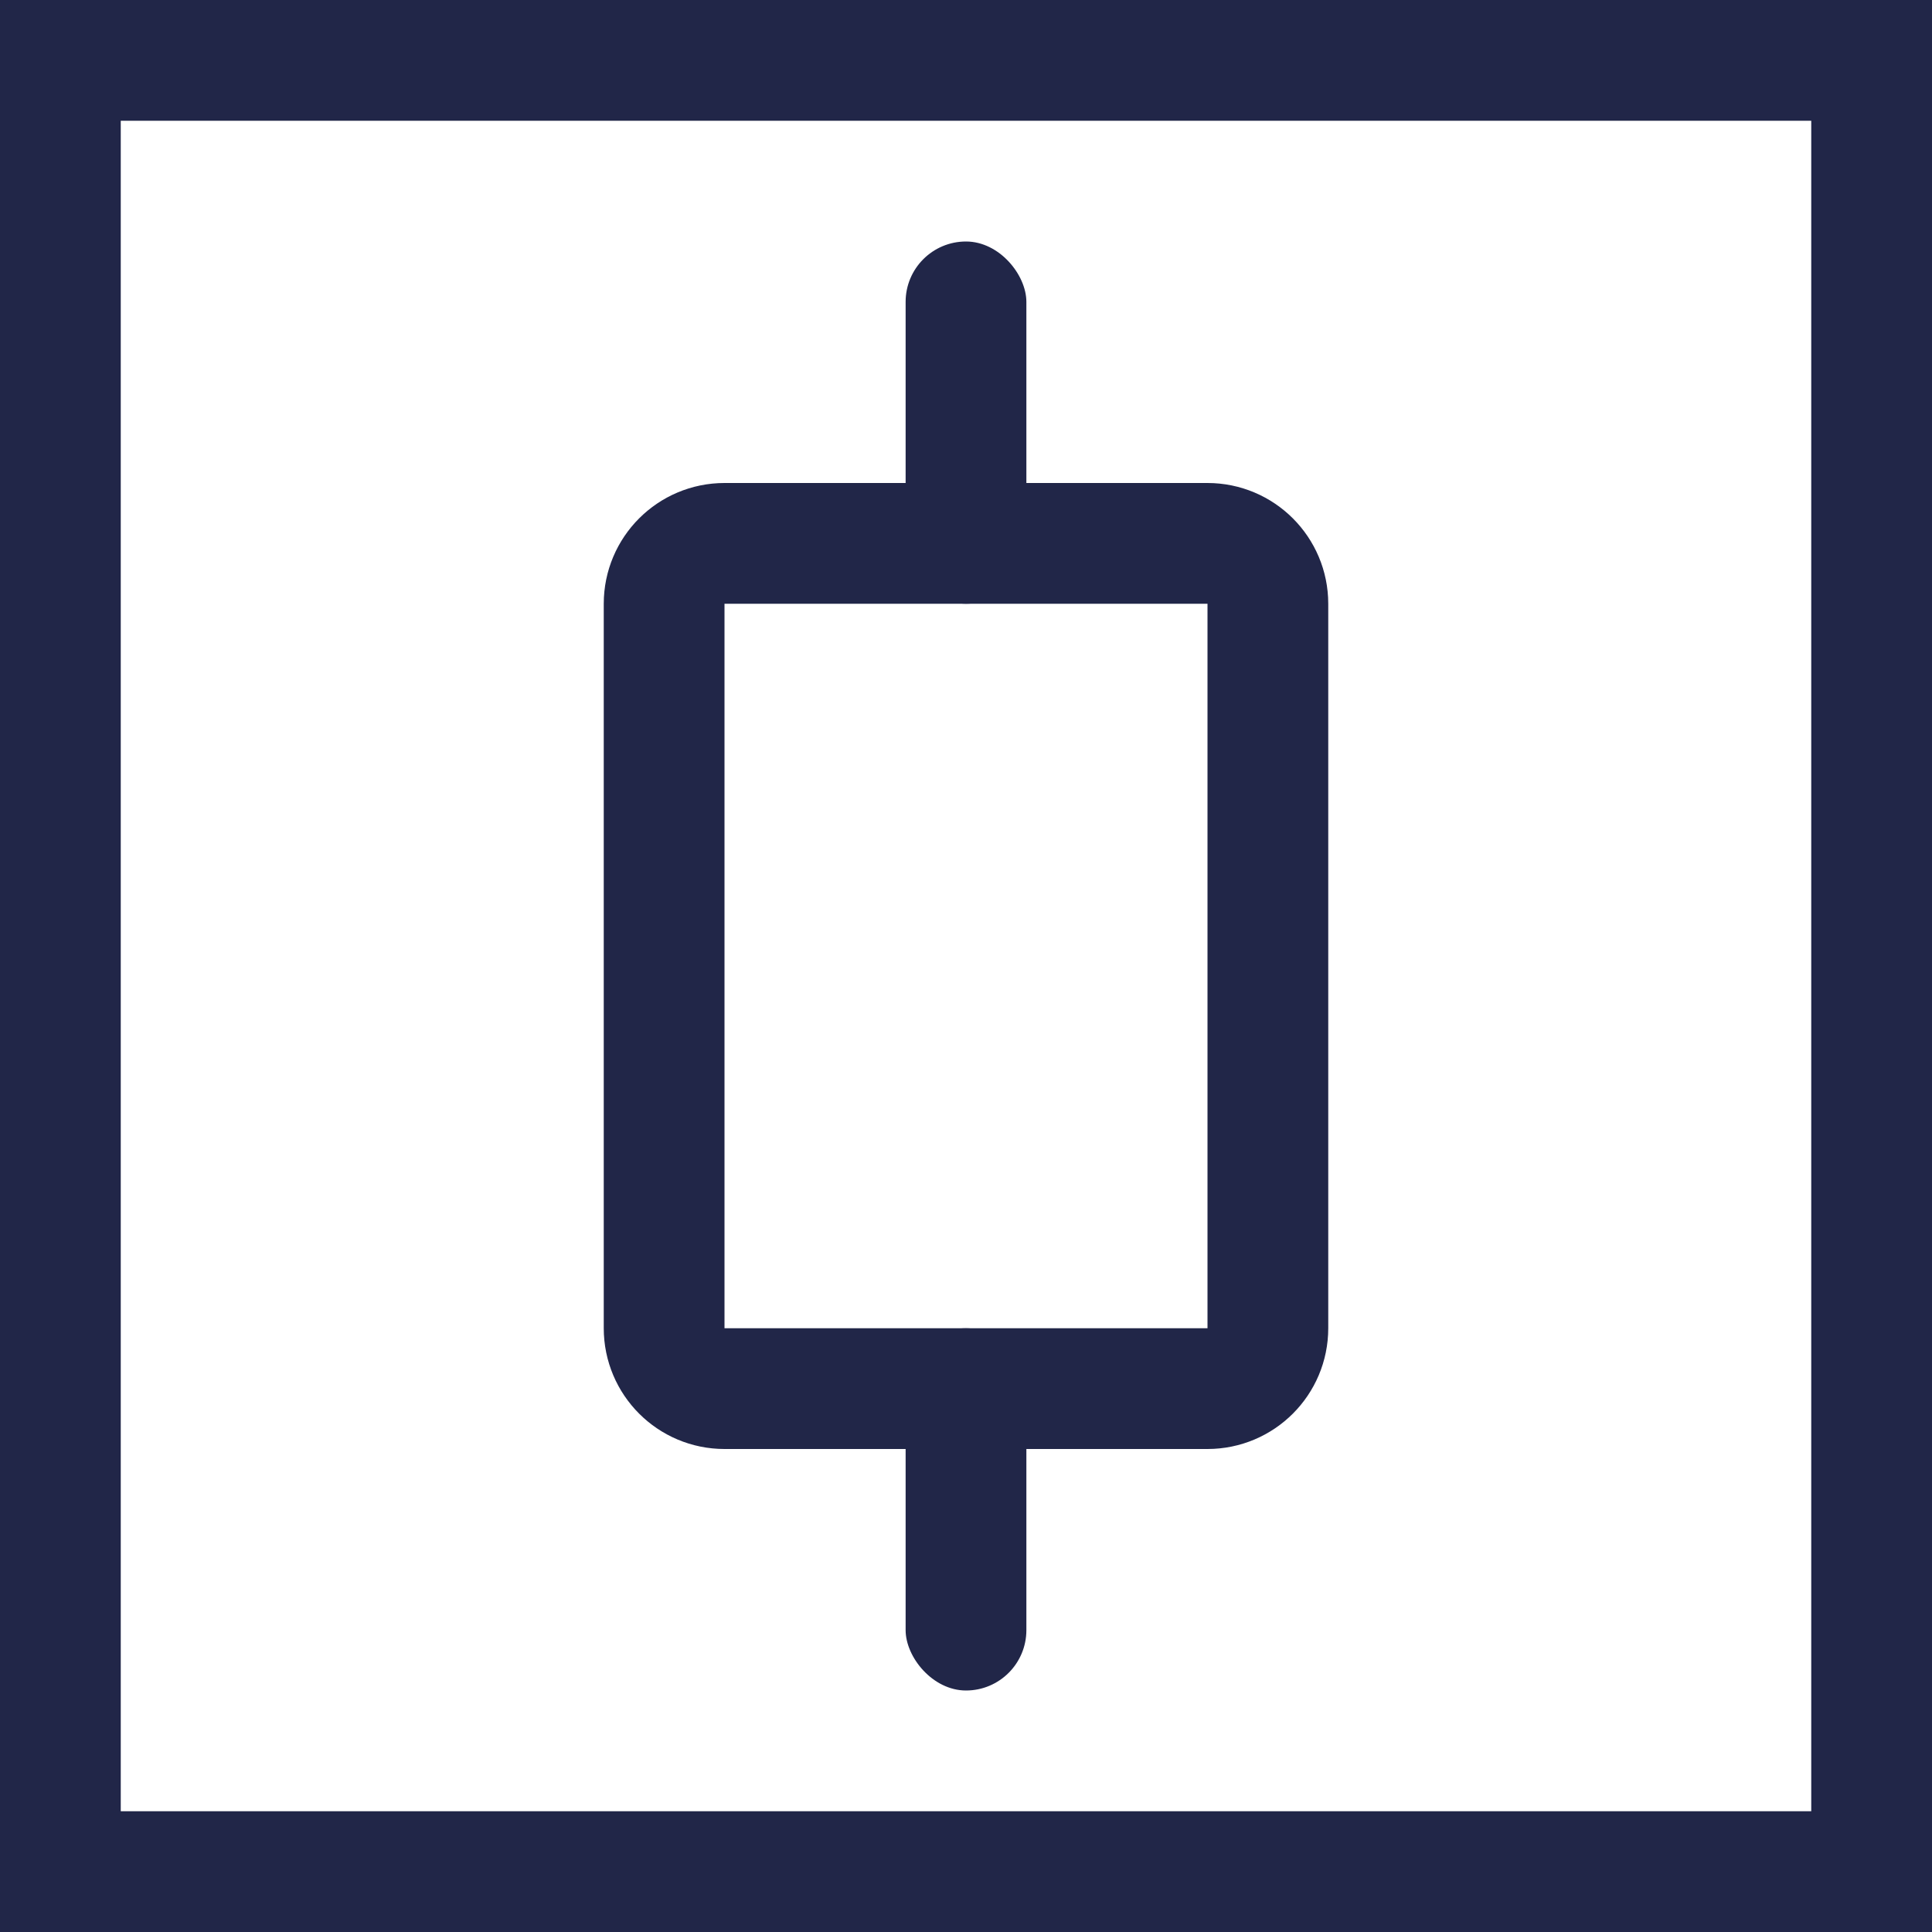 <svg width="16" height="16" viewBox="0 0 16 16" fill="none" xmlns="http://www.w3.org/2000/svg">
<rect x="8.5" y="14" width="1" height="3" rx="0.5" transform="rotate(-180 8.5 14)" fill="#212648"/>
<rect x="8.5" y="5" width="1" height="3" rx="0.5" transform="rotate(-180 8.5 5)" fill="#212648"/>
<path d="M5.5 11L5.5 5C5.5 4.724 5.724 4.5 6 4.5L10 4.5C10.276 4.5 10.5 4.724 10.5 5L10.5 11C10.5 11.276 10.276 11.5 10 11.5L6 11.5C5.724 11.5 5.5 11.276 5.5 11Z" stroke="#212648"/>
<path d="M0.5 0.5H15.5V15.5H0.5V0.5Z" stroke="#212648" stroke-linecap="round"/>
</svg>
